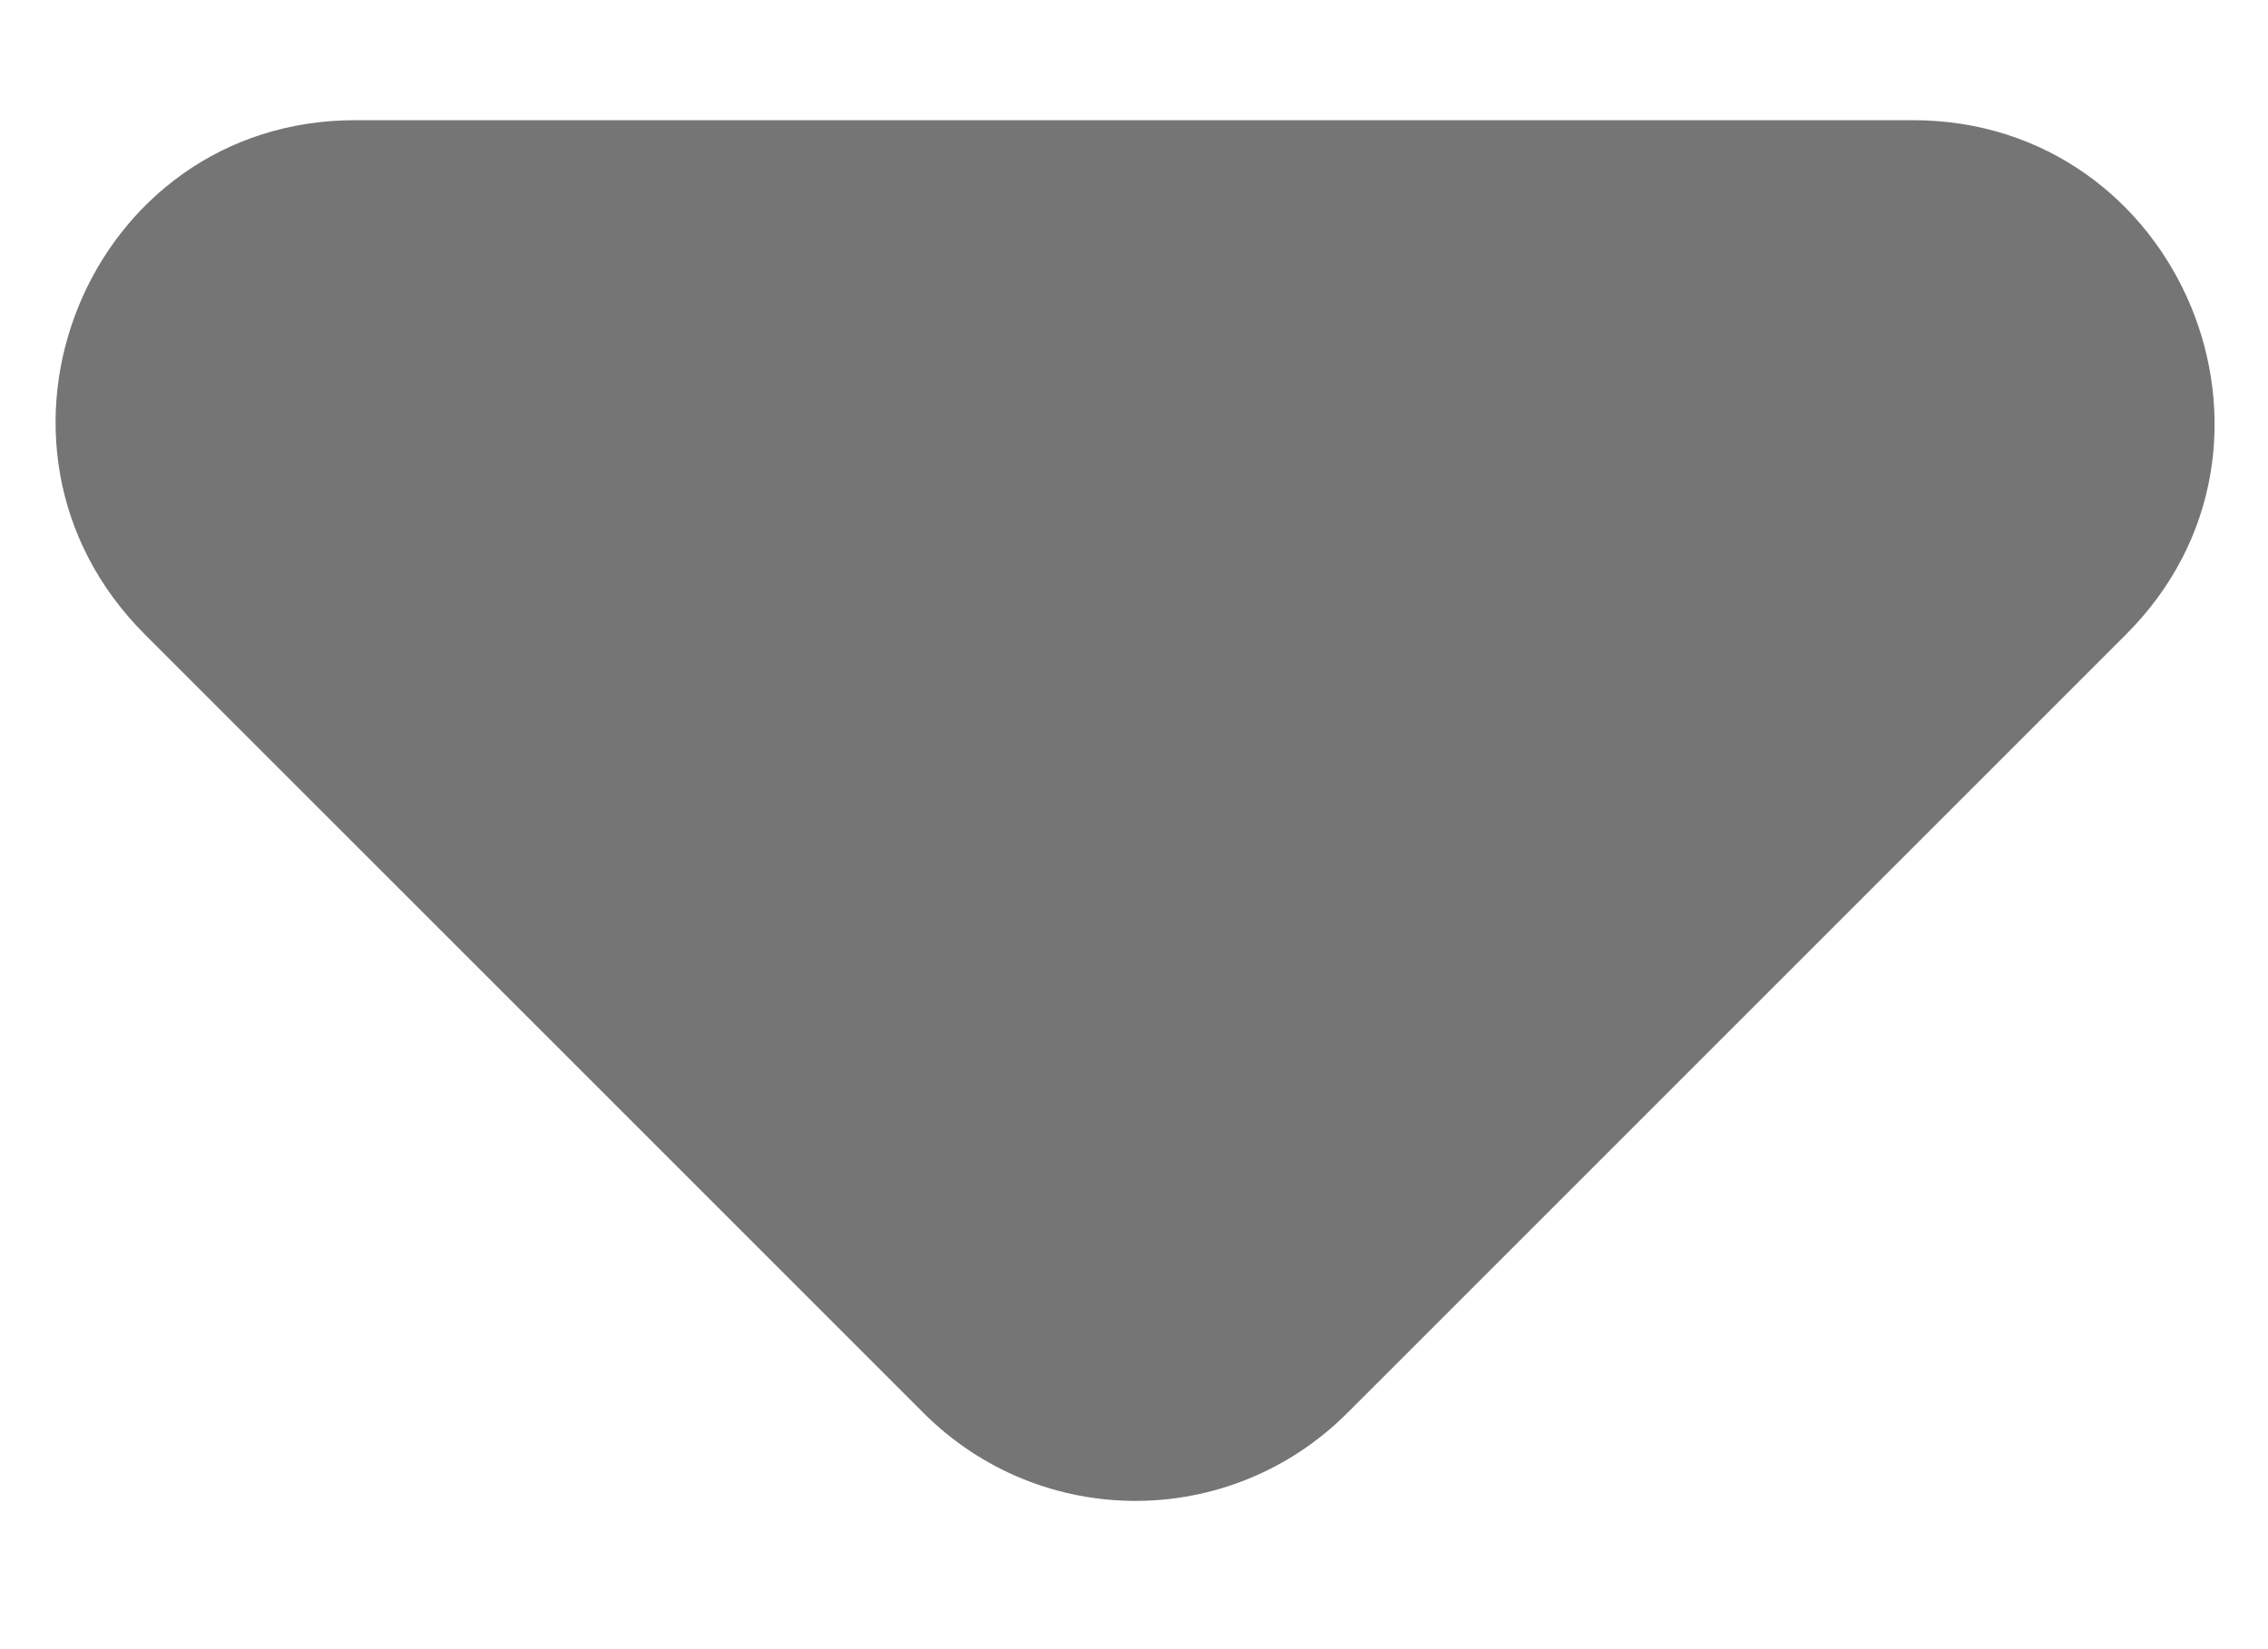 <svg width="11" height="8" viewBox="0 0 11 8" fill="none" xmlns="http://www.w3.org/2000/svg">
<path d="M0.702 3.077L4.479 6.854C5.048 7.423 5.966 7.423 6.535 6.854L10.312 3.077C11.231 2.158 10.575 0.583 9.277 0.583H1.723C0.425 0.583 -0.217 2.158 0.702 3.077Z" fill="#757575"/>
</svg>
